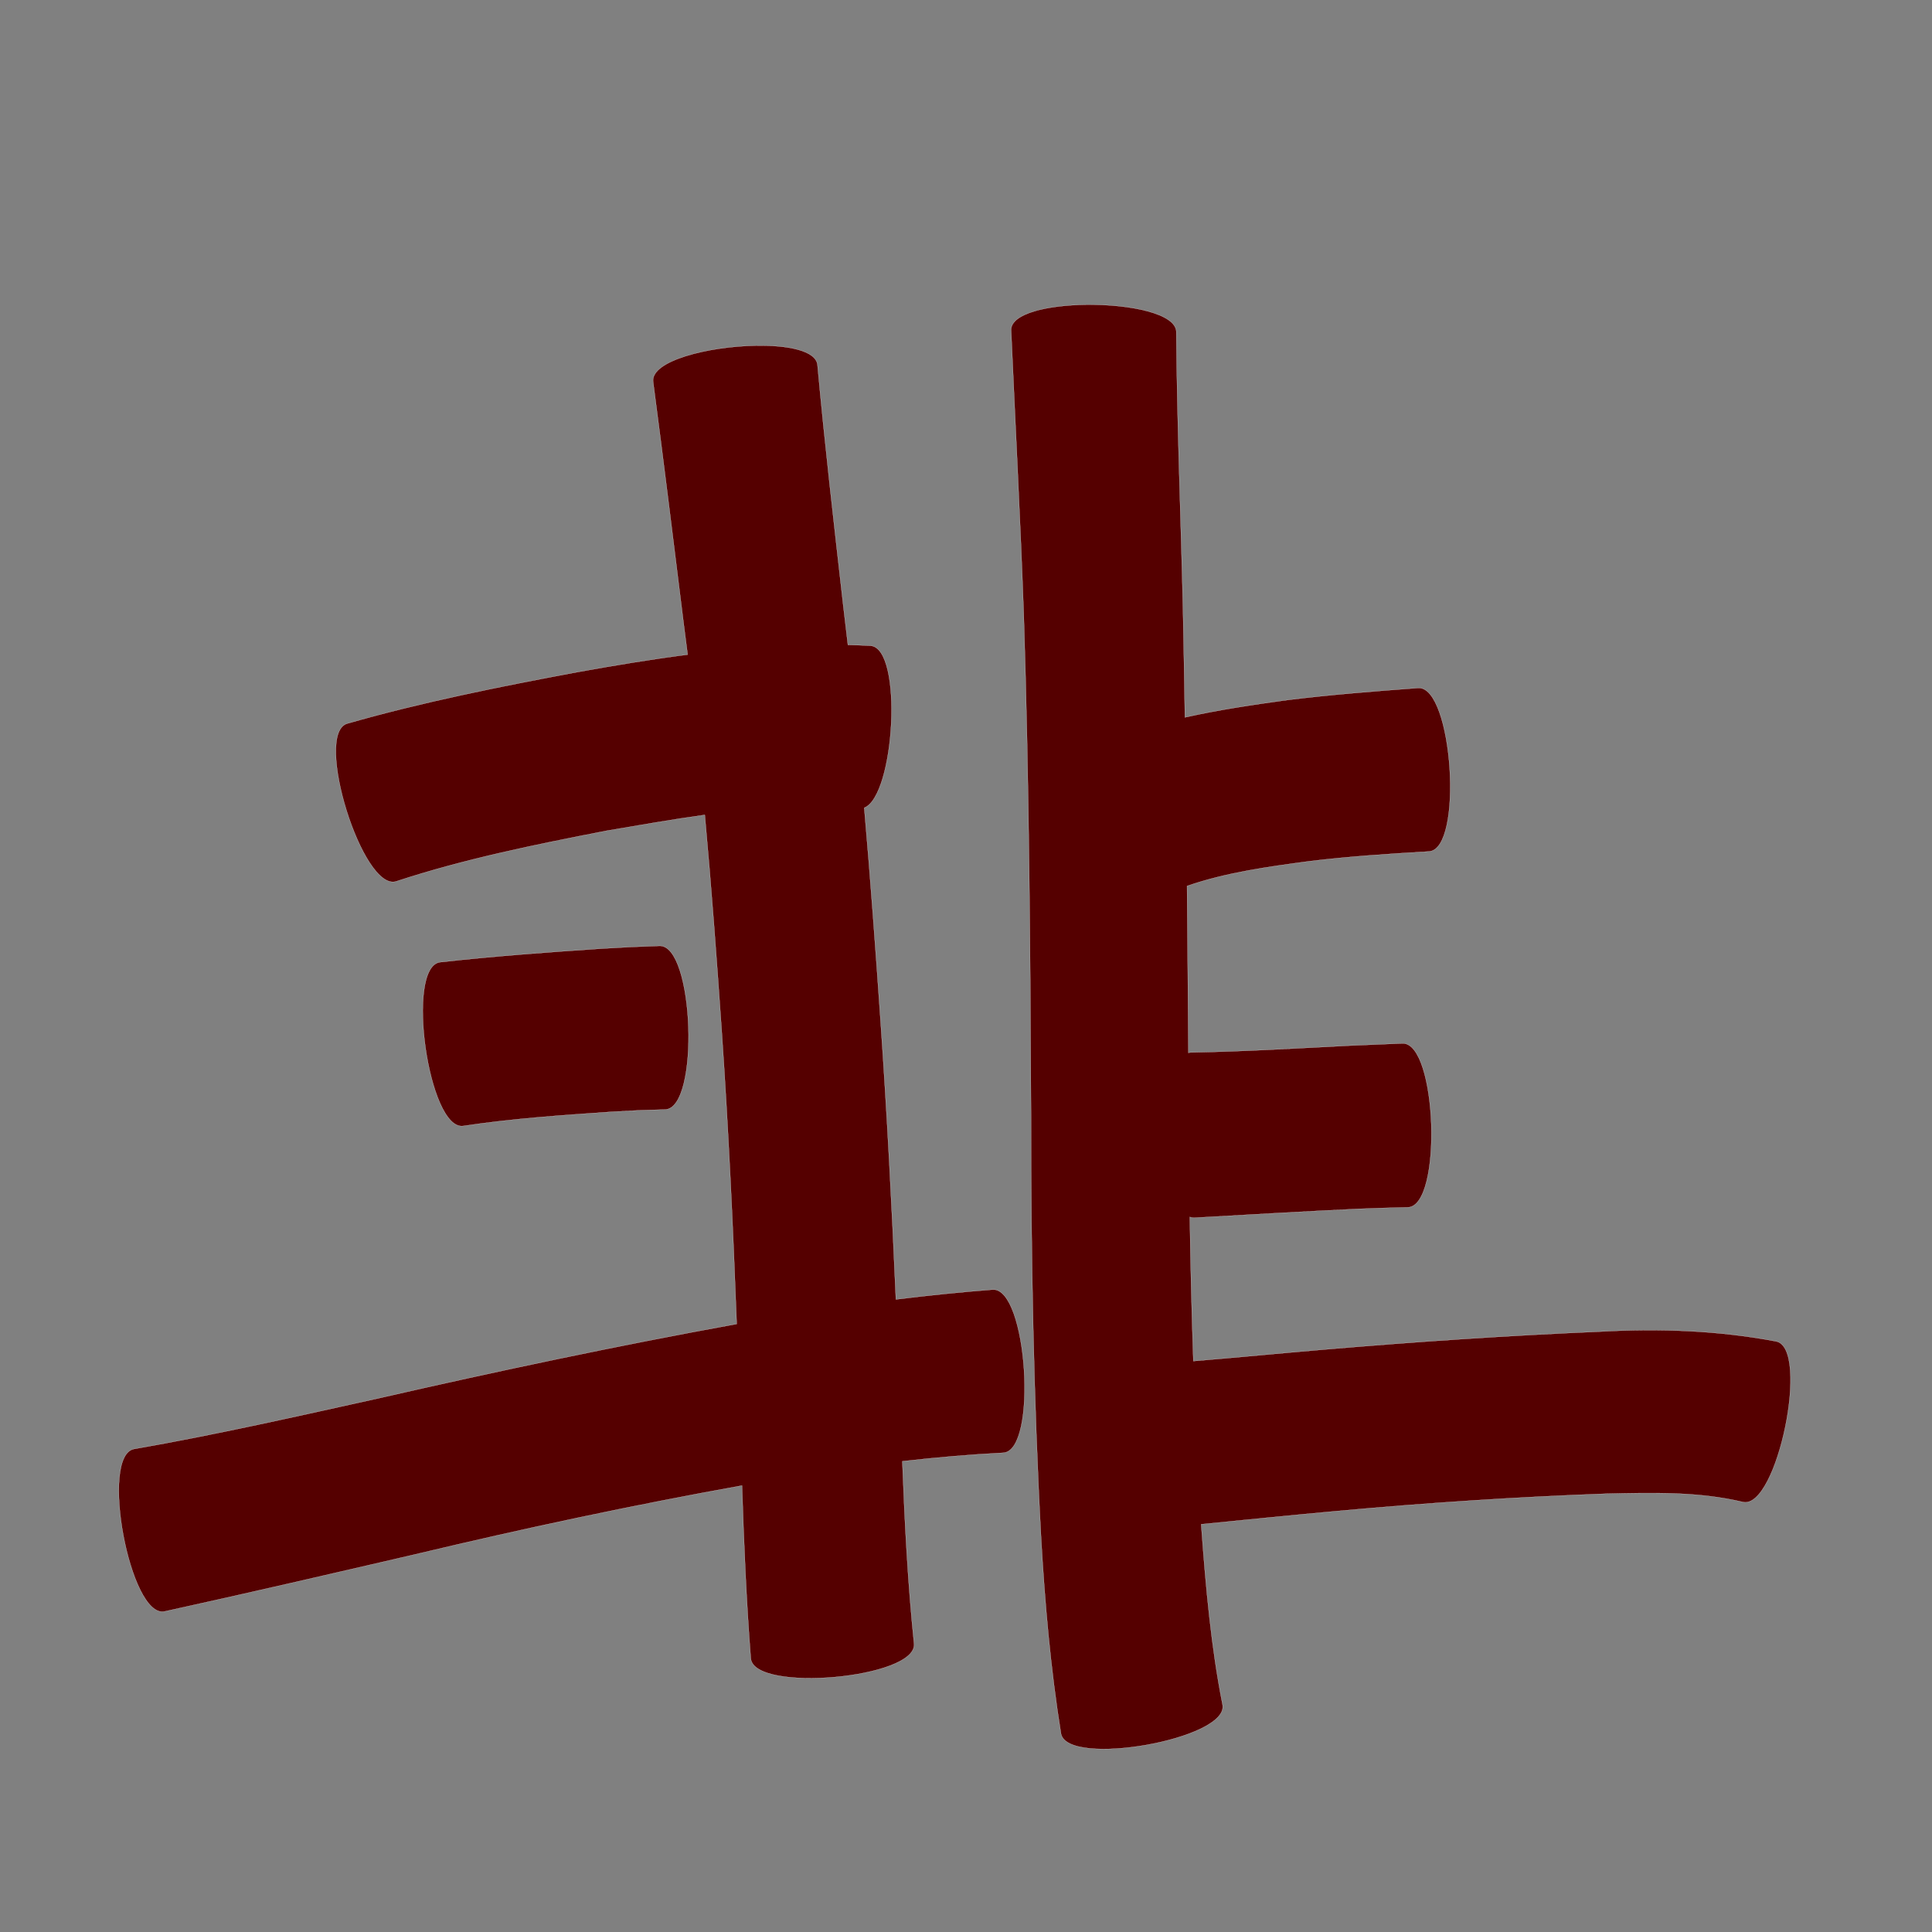 <?xml version="1.0" encoding="UTF-8" standalone="no"?>
<svg
   xmlns:dc="http://purl.org/dc/elements/1.1/"
   xmlns:cc="http://creativecommons.org/ns#"
   xmlns:rdf="http://www.w3.org/1999/02/22-rdf-syntax-ns#"
   xmlns:svg="http://www.w3.org/2000/svg"
   xmlns="http://www.w3.org/2000/svg"
   xmlns:sodipodi="http://sodipodi.sourceforge.net/DTD/sodipodi-0.dtd"
   xmlns:inkscape="http://www.inkscape.org/namespaces/inkscape"
   width="1024"
   height="1024"
   id="U975E"
   version="1.1"
   inkscape:version="0.48.0 r9654"
   sodipodi:docname="U+975E.svg">
  <rect width="100%" height="100%" fill="#808080" stroke="none"/>
  <defs
     id="defs13" />
  <sodipodi:namedview
     pagecolor="#ffffff"
     bordercolor="#666666"
     borderopacity="1"
     objecttolerance="10"
     gridtolerance="10"
     guidetolerance="10"
     inkscape:pageopacity="0"
     inkscape:pageshadow="2"
     inkscape:window-width="640"
     inkscape:window-height="480"
     id="namedview11"
     showgrid="false"
     inkscape:zoom="0.27441406"
     inkscape:cx="512"
     inkscape:cy="512"
     inkscape:window-x="0"
     inkscape:window-y="25"
     inkscape:window-maximized="0"
     inkscape:current-layer="U975E" />
  <path
     style="fill:#550000;fill-opacity:1;fill-rule:nonzero;stroke:#f9f9f9;stroke-width:0.1;stroke-miterlimit:4;stroke-dasharray:none"
     d="M 575.812 161.5 C 555.368 161.739 536.036 166.077 535.906 174.781 C 538.13 224.946 540.802 275.095 542.594 325.281 C 545.483 414.14 546.063 503.038 546.469 591.938 C 546.455 666.399 547.799 740.862 551.812 815.219 C 553.807 849.891 556.841 884.514 562.344 918.812 C 565.554 936.979 651.21 921.822 648 903.656 C 641.901 872.832 639.124 841.492 636.812 810.188 C 636.763 809.416 636.705 808.646 636.656 807.875 C 660.912 805.471 685.161 803.014 709.438 800.812 C 756.71 796.514 804.065 793.386 851.5 791.688 C 875.713 791.159 900.211 790.471 923.906 796.125 C 941.964 799.85 959.496 714.693 941.438 710.969 C 910.614 705.134 879.46 704.04 848.125 705.781 C 799.33 707.86 750.601 711.132 701.938 715.281 C 678.784 717.24 655.662 719.514 632.5 721.406 C 631.618 695.958 630.999 670.495 630.625 645.031 C 631.337 645.308 632.073 645.451 632.844 645.438 C 661.856 643.784 690.848 642.092 719.875 640.719 C 737.982 640.091 729.222 640.334 746.219 639.906 C 764.654 639.3 761.779 552.425 743.344 553.031 C 725.53 553.748 734.77 553.359 715.625 554.188 C 687.543 555.615 659.46 557.341 631.344 557.812 C 630.839 557.821 630.35 557.898 629.875 558.031 C 629.654 528.55 629.447 499.075 629.156 469.594 C 649.973 462.388 672.195 459.394 693.938 456.469 C 715.029 453.904 736.236 452.525 757.438 451.281 C 775.813 450.054 770.032 363.429 751.656 364.656 C 728.516 366.378 705.379 368.179 682.344 371.031 C 664.208 373.515 645.944 376.221 628.031 380.219 C 627.735 361.082 627.398 341.947 627 322.812 C 625.882 273.908 623.849 225.003 623.469 176.094 C 623.616 166.228 598.983 161.229 575.812 161.5 z M 400.5 183.188 C 375.335 183.645 345.05 191.213 346.156 202.188 C 351.781 244.815 357.006 287.489 362.312 330.156 C 363.06 335.752 363.767 341.368 364.469 346.969 C 344.78 349.507 325.152 352.77 305.594 356.312 C 264.732 363.964 223.939 372.087 183.938 383.531 C 166.199 389.056 192.231 472.681 209.969 467.156 C 246.391 455.165 284.08 447.603 321.656 440.281 C 338.877 437.374 356.176 434.313 373.562 431.906 C 377.058 470.097 379.896 508.364 382.531 546.625 C 386.093 598.289 388.524 650.006 390.469 701.75 C 327.096 713.263 264.109 726.609 201.312 740.969 C 158.015 750.532 114.725 760.387 71.031 768 C 52.759 771.406 68.821 857.531 87.094 854.125 C 131.492 844.387 175.782 834.1 220.062 823.844 C 277.486 810.14 335.194 797.825 393.281 787.375 C 394.261 817.949 395.573 848.495 397.938 879 C 399.591 897.361 486.122 889.581 484.469 871.219 C 481.128 839.068 479.492 806.79 478.25 774.5 C 496.058 772.475 513.905 770.924 531.812 770 C 550.155 768.799 544.499 682.33 526.156 683.531 C 509.011 684.857 491.906 686.629 474.844 688.719 C 472.691 639.385 470.134 590.046 466.688 540.781 C 464.079 503.217 461.337 465.666 458.062 428.156 C 474.349 421.8 478.814 343.426 461.375 342.25 C 457.383 342.049 453.393 341.901 449.406 341.812 C 448.579 334.578 447.733 327.353 446.844 320.125 C 442.064 277.918 437.15 235.708 433.281 193.406 C 432.525 185.898 417.718 182.875 400.5 183.188 z M 349.562 501.344 C 329.158 502.142 339.491 501.635 318.5 502.812 C 290.009 504.745 261.539 506.809 233.156 510 C 214.749 512.63 227.123 599.41 245.531 596.781 C 271.656 592.829 298.064 591.058 324.406 589.25 C 343.64 588.24 334.261 588.602 352.562 588.062 C 370.961 587.427 367.961 500.707 349.562 501.344 z "
     id="path22921" />
</svg>
